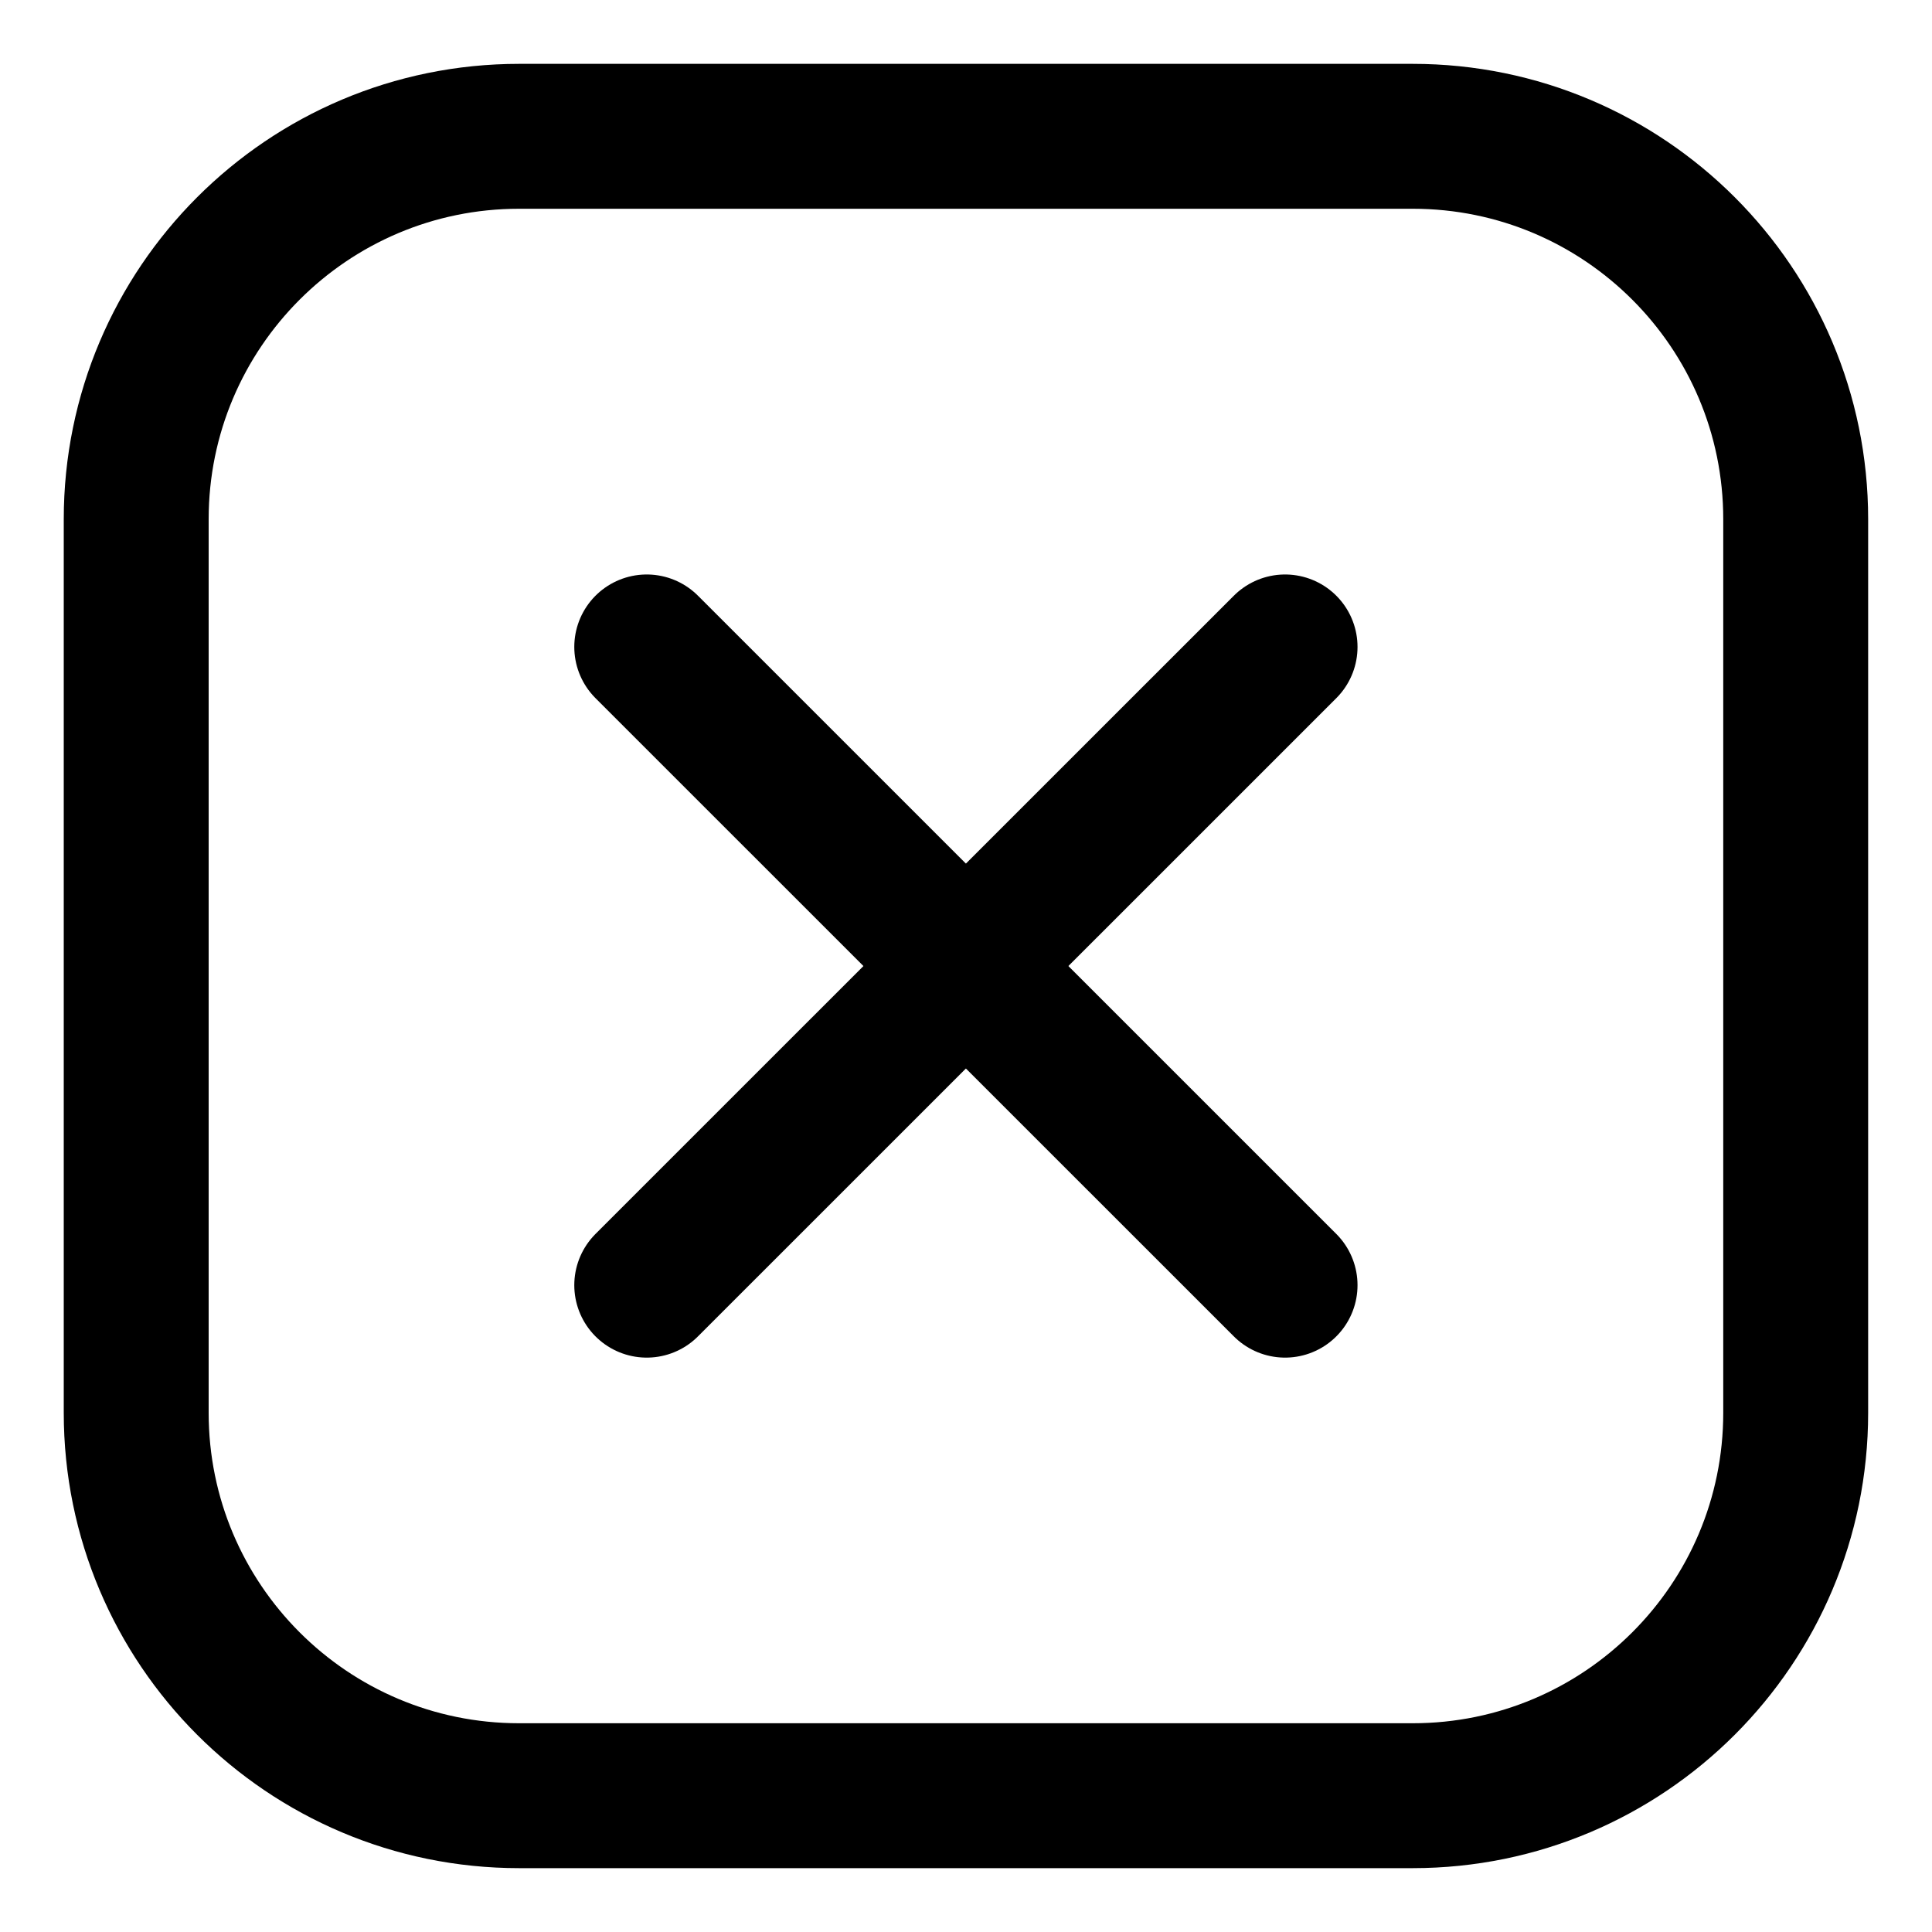 <svg width="20" height="20" viewBox="0 0 20 20" fill="none" xmlns="http://www.w3.org/2000/svg">
<g id="delete-square-51" clip-path="url(#clip0_47_141681)">
<g id="delete-square--button-remove-buttons-add-square-delete-cross-x-mathematics-multiply-math">
<path id="Vector" d="M13.303 6.697L6.695 13.304" stroke="black" stroke-width="1.5" stroke-linecap="round" stroke-linejoin="round"/>
<path id="Vector_2" d="M6.695 6.697L13.303 13.304" stroke="black" stroke-width="1.5" stroke-linecap="round" stroke-linejoin="round"/>
<path id="Vector_3" d="M14.624 1.411H5.374C3.185 1.411 1.41 3.186 1.41 5.375V14.625C1.41 16.814 3.185 18.589 5.374 18.589H14.624C16.814 18.589 18.589 16.814 18.589 14.625V5.375C18.589 3.186 16.814 1.411 14.624 1.411Z" stroke="black" stroke-width="1.5" stroke-linecap="round" stroke-linejoin="round"/>
</g>
</g>
<defs>
<clipPath id="clip0_47_141681">
<rect width="20" height="20" fill="white"/>
</clipPath>
</defs>
</svg>
